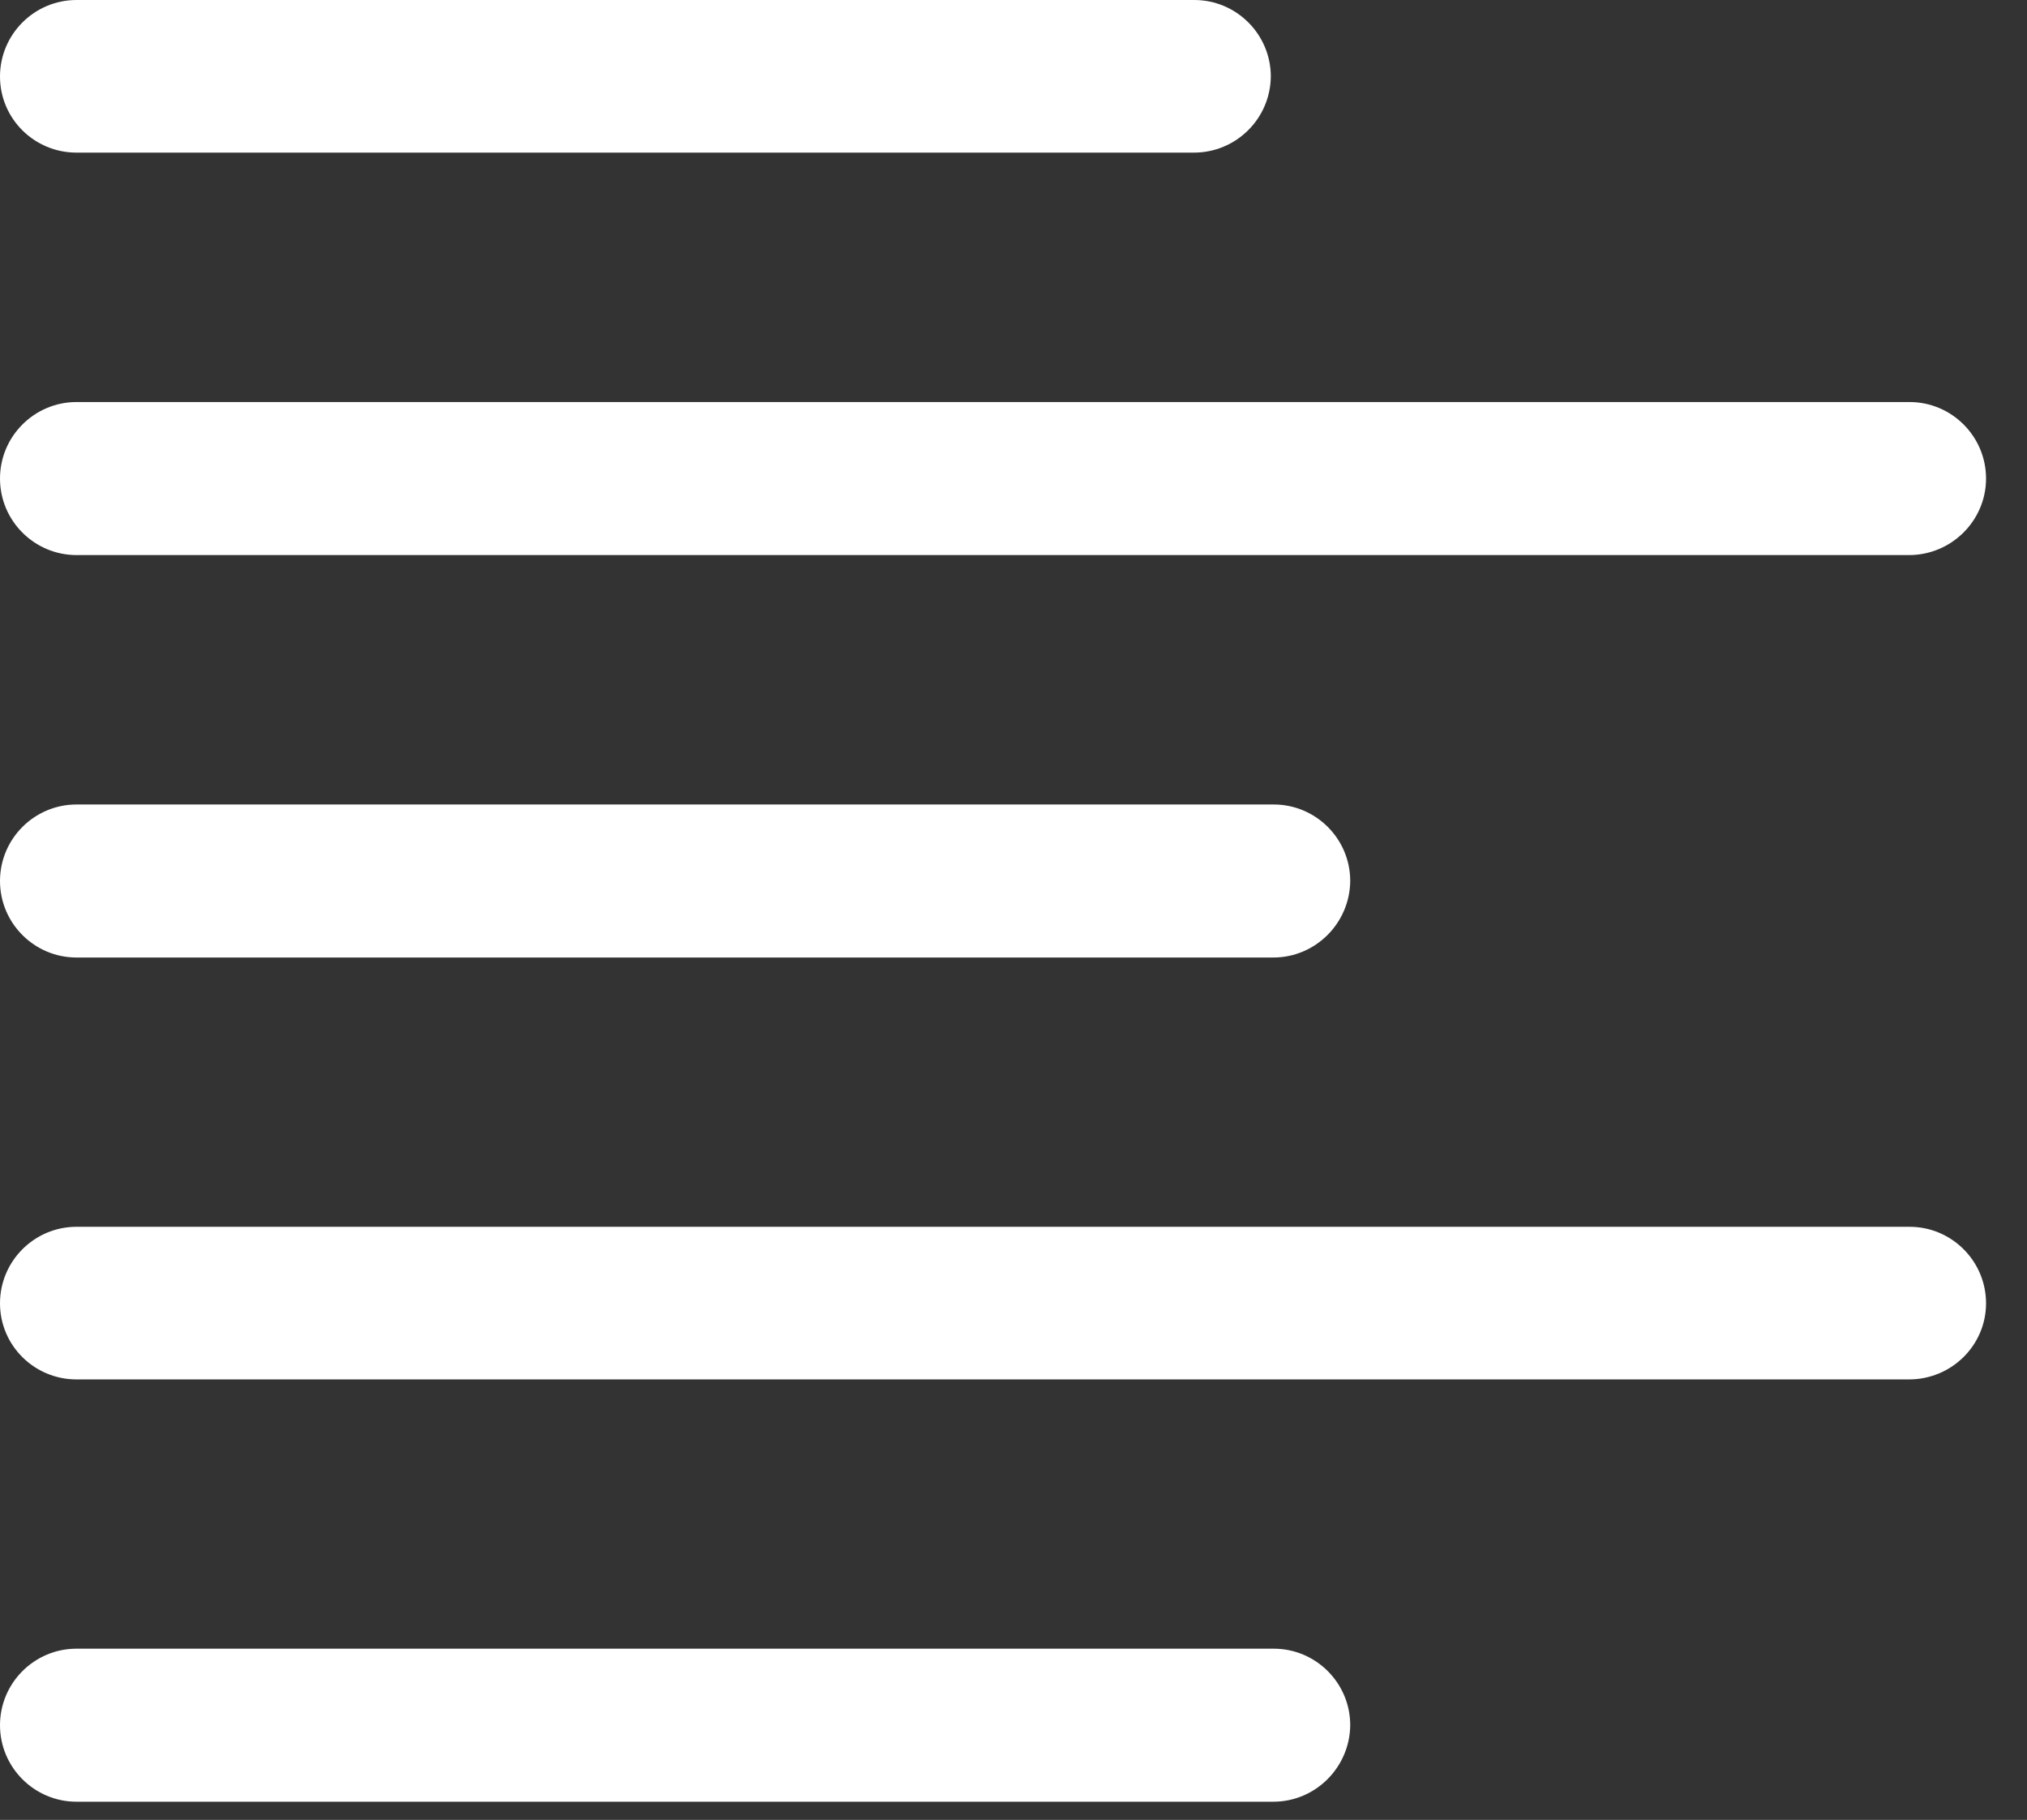<svg width="49" height="44" viewBox="0 0 49 44" fill="none" xmlns="http://www.w3.org/2000/svg">
<rect x="0" y="0" width="49" height="44" fill="#333333" stroke="none"/>
<path d="M28.86 3.69H1.85C0.83 3.69 0 2.87 0 1.85C0 0.83 0.83 0 1.85 0H28.87C29.89 0 30.72 0.83 30.72 1.85C30.71 2.87 29.88 3.69 28.86 3.69ZM46.15 13.42H1.85C0.83 13.42 0 12.59 0 11.57C0 10.55 0.83 9.72 1.85 9.72H46.16C47.18 9.72 48.01 10.55 48.01 11.57C48.01 12.59 47.17 13.42 46.15 13.42ZM30.78 23.15H1.85C0.83 23.15 0 22.32 0 21.3C0 20.28 0.83 19.45 1.85 19.45H30.79C31.81 19.45 32.64 20.28 32.64 21.3C32.63 22.32 31.8 23.15 30.78 23.15ZM30.78 43.56H1.85C0.83 43.56 0 42.73 0 41.71C0 40.69 0.83 39.86 1.85 39.86H30.79C31.81 39.86 32.64 40.69 32.64 41.71C32.63 42.73 31.8 43.56 30.78 43.56ZM46.15 33.35H1.85C0.83 33.35 0 32.53 0 31.51C0 30.49 0.83 29.66 1.85 29.66H46.16C47.18 29.66 48.01 30.49 48.01 31.51C48.01 32.53 47.17 33.35 46.15 33.35Z" fill="white"/>
</svg>
